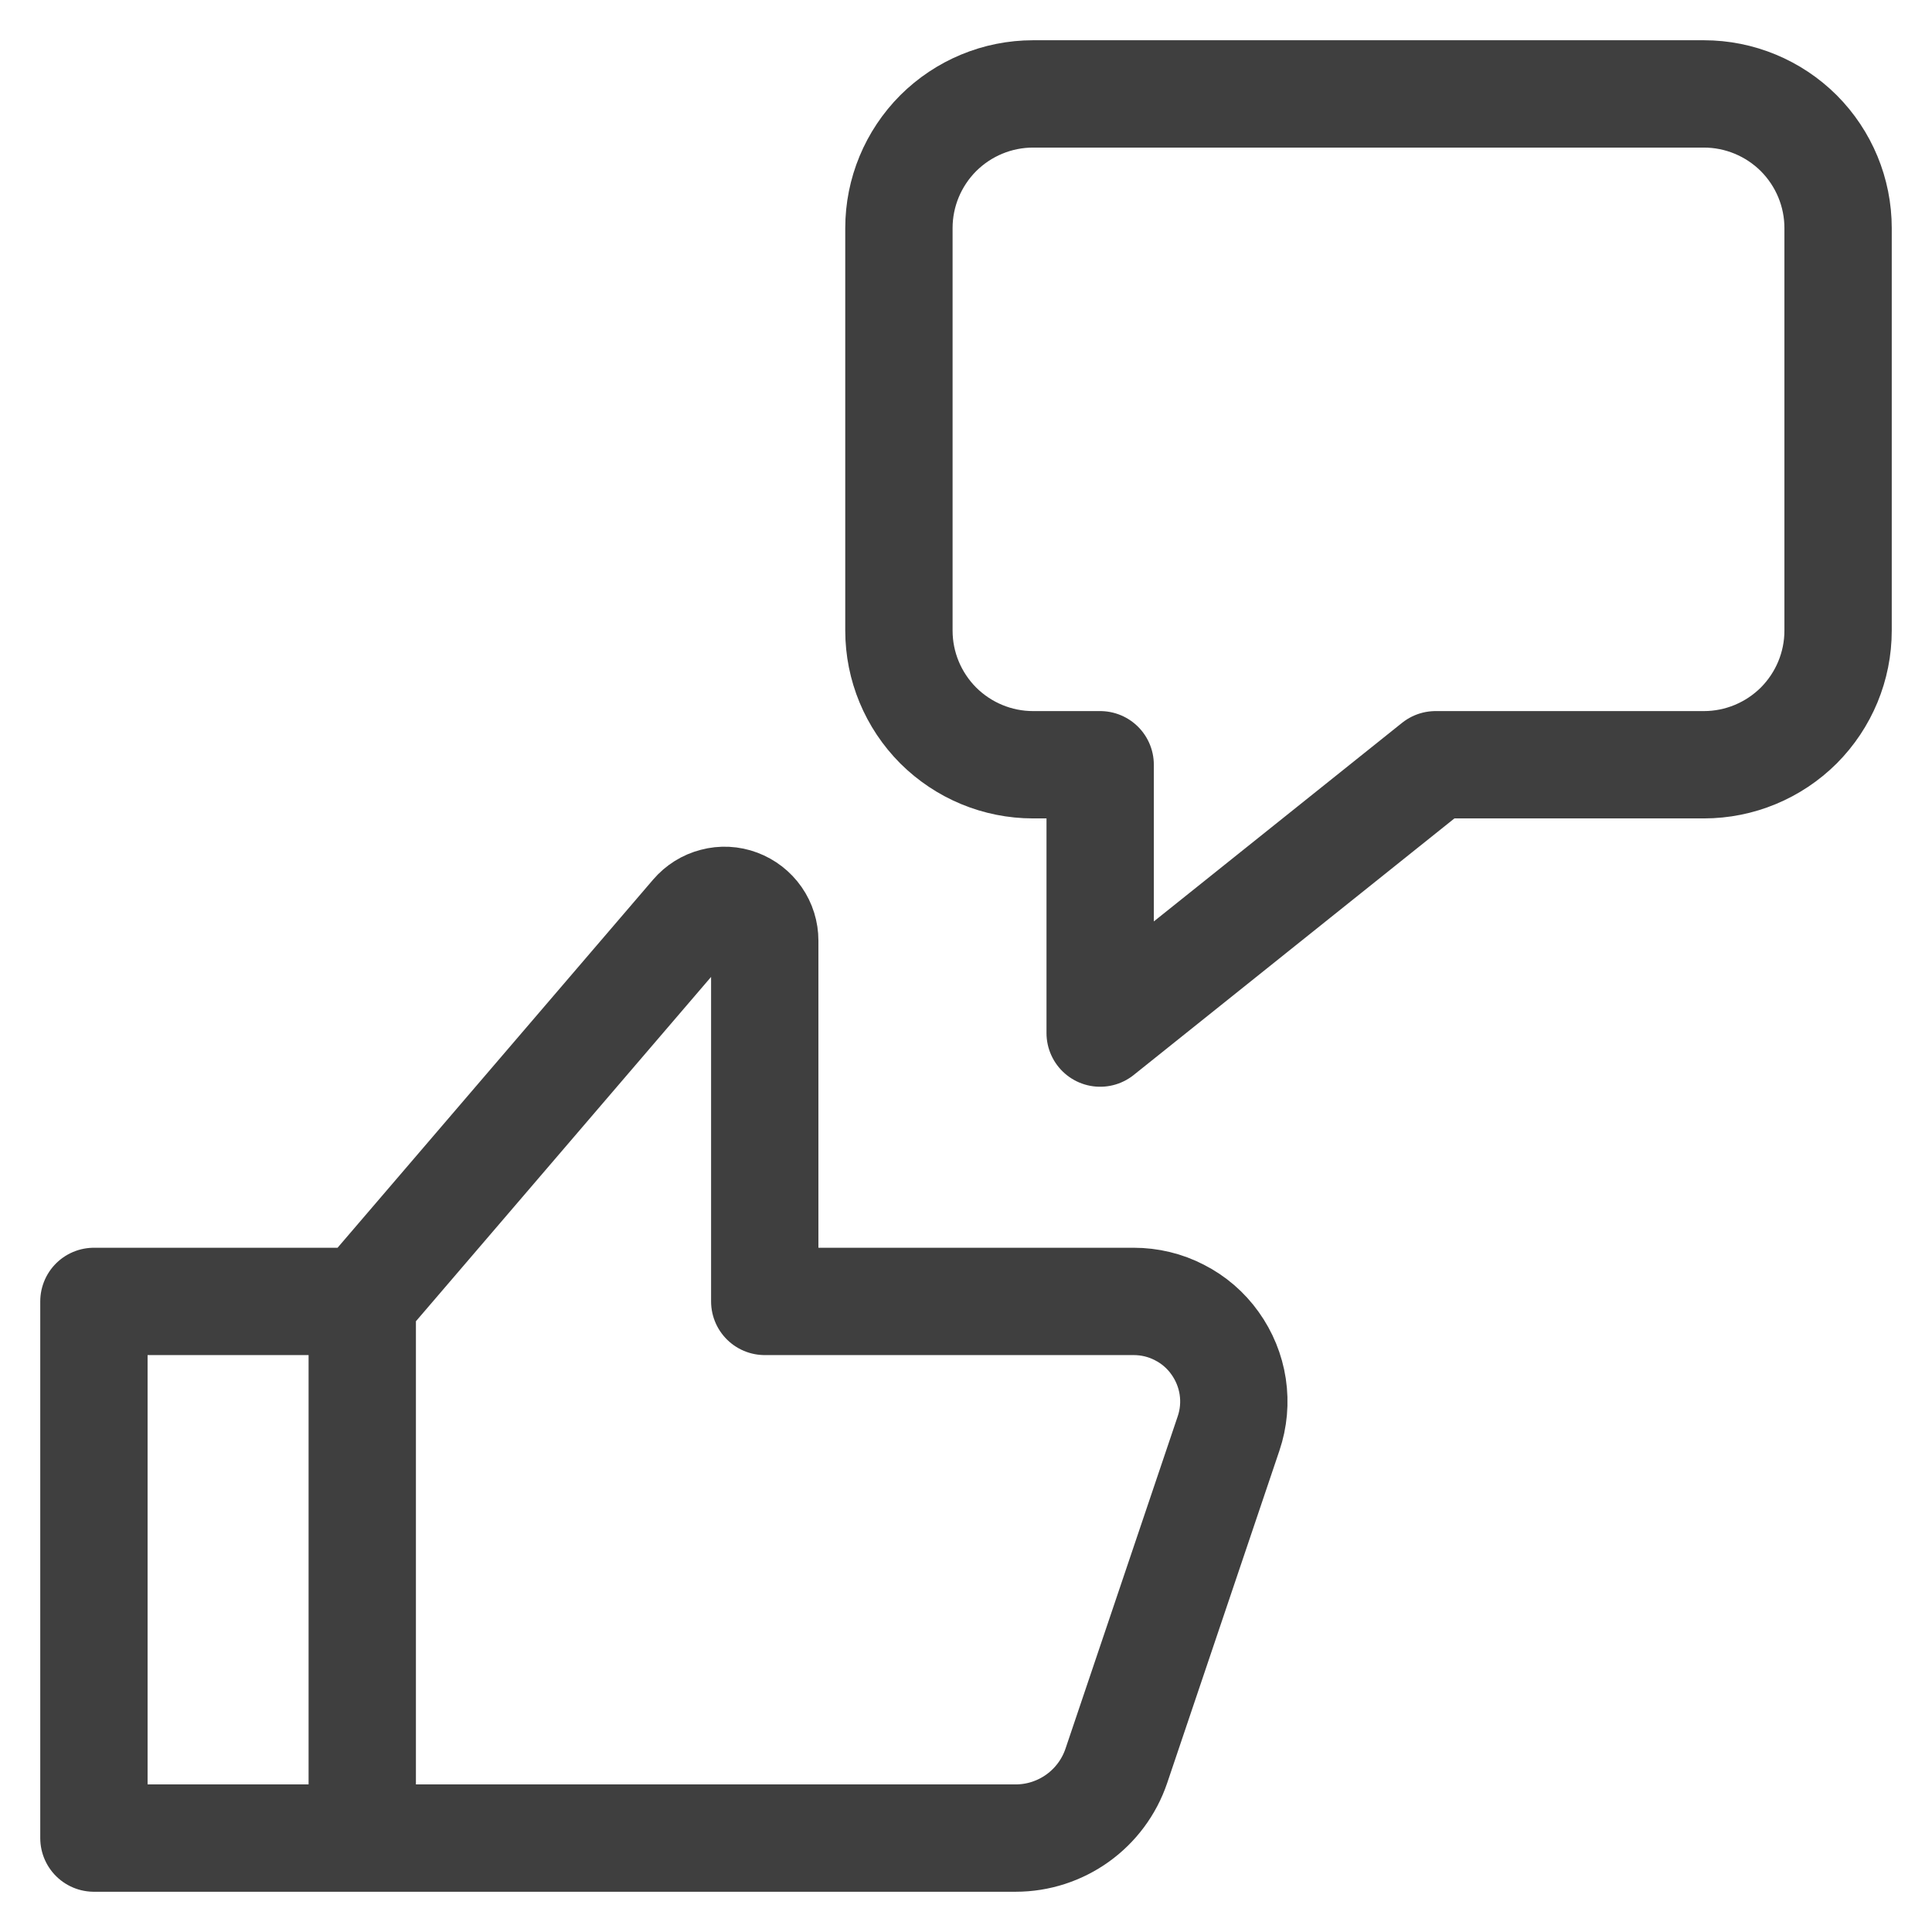 <svg width="18" height="18" viewBox="0 0 18 18" fill="none" xmlns="http://www.w3.org/2000/svg">
<path d="M3.375 12.125L6.465 8.52C6.515 8.462 6.581 8.42 6.656 8.401C6.73 8.381 6.808 8.385 6.88 8.412C6.952 8.439 7.014 8.487 7.058 8.55C7.102 8.613 7.125 8.688 7.125 8.764V12.125H10.562C10.711 12.125 10.857 12.16 10.988 12.228C11.12 12.295 11.234 12.393 11.32 12.514C11.406 12.634 11.463 12.773 11.485 12.919C11.507 13.066 11.494 13.215 11.446 13.356L10.401 16.451C10.265 16.854 9.887 17.125 9.462 17.125H3.375M3.375 12.125V17.125M3.375 12.125H0.875V17.125H3.375M15.875 0.875H9.625C9.293 0.875 8.976 1.007 8.741 1.241C8.507 1.476 8.375 1.793 8.375 2.125V5.875C8.375 6.207 8.507 6.524 8.741 6.759C8.976 6.993 9.293 7.125 9.625 7.125H10.25V9.625L13.375 7.125H15.875C16.206 7.125 16.524 6.993 16.759 6.759C16.993 6.524 17.125 6.207 17.125 5.875V2.125C17.125 1.793 16.993 1.476 16.759 1.241C16.524 1.007 16.206 0.875 15.875 0.875Z" stroke="#3F3F3F" stroke-miterlimit="10" stroke-linecap="round" stroke-linejoin="round"/>
</svg>
